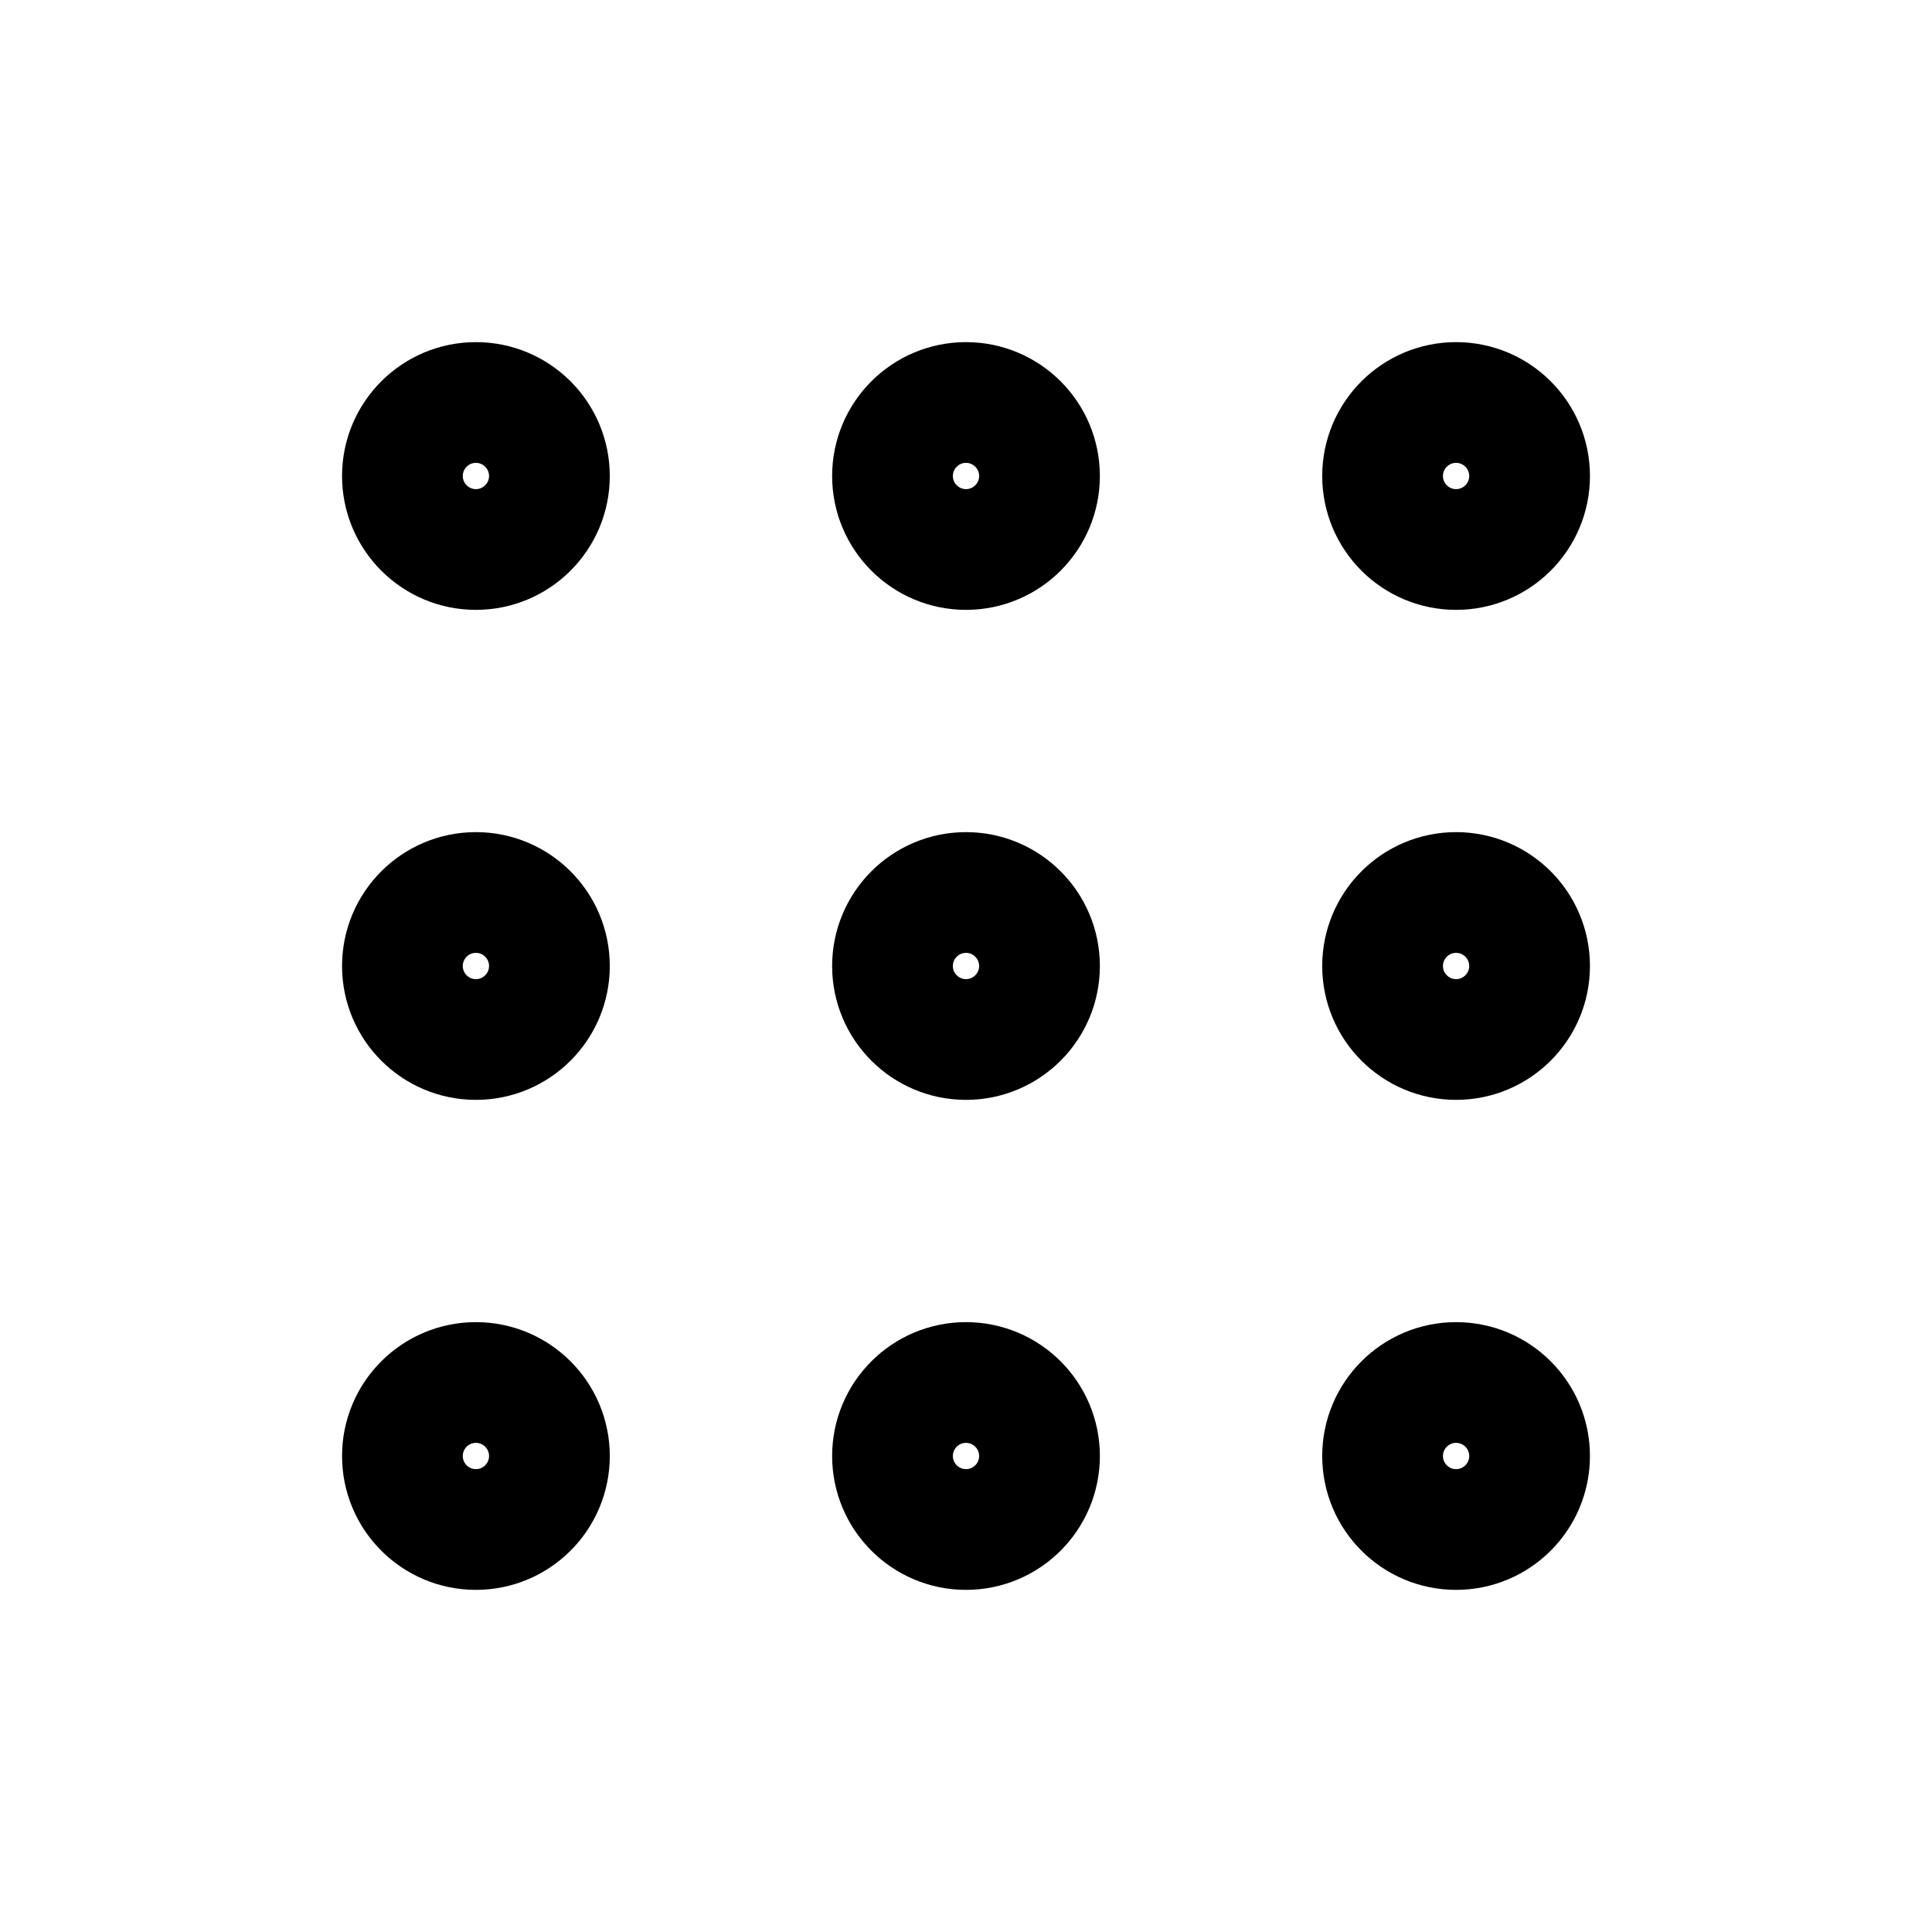 <svg width="24" height="24" viewBox="0 0 24 24" fill="none" xmlns="http://www.w3.org/2000/svg">
<path d="M12 6.826C12.504 6.826 12.913 6.417 12.913 5.913C12.913 5.409 12.504 5 12 5C11.496 5 11.087 5.409 11.087 5.913C11.087 6.417 11.496 6.826 12 6.826Z" stroke="black" stroke-width="1.5" stroke-linecap="round" stroke-linejoin="round"/>
<path d="M18.088 6.826C18.592 6.826 19.001 6.417 19.001 5.913C19.001 5.409 18.592 5 18.088 5C17.584 5 17.175 5.409 17.175 5.913C17.175 6.417 17.584 6.826 18.088 6.826Z" stroke="black" stroke-width="1.5" stroke-linecap="round" stroke-linejoin="round"/>
<path d="M5.912 6.826C6.416 6.826 6.825 6.417 6.825 5.913C6.825 5.409 6.416 5 5.912 5C5.408 5 4.999 5.409 4.999 5.913C4.999 6.417 5.408 6.826 5.912 6.826Z" stroke="black" stroke-width="1.5" stroke-linecap="round" stroke-linejoin="round"/>
<path d="M12 12.913C12.504 12.913 12.913 12.504 12.913 12C12.913 11.496 12.504 11.087 12 11.087C11.496 11.087 11.087 11.496 11.087 12C11.087 12.504 11.496 12.913 12 12.913Z" stroke="black" stroke-width="1.5" stroke-linecap="round" stroke-linejoin="round"/>
<path d="M18.088 12.913C18.592 12.913 19.001 12.504 19.001 12C19.001 11.496 18.592 11.087 18.088 11.087C17.584 11.087 17.175 11.496 17.175 12C17.175 12.504 17.584 12.913 18.088 12.913Z" stroke="black" stroke-width="1.5" stroke-linecap="round" stroke-linejoin="round"/>
<path d="M5.912 12.913C6.416 12.913 6.825 12.504 6.825 12C6.825 11.496 6.416 11.087 5.912 11.087C5.408 11.087 4.999 11.496 4.999 12C4.999 12.504 5.408 12.913 5.912 12.913Z" stroke="black" stroke-width="1.5" stroke-linecap="round" stroke-linejoin="round"/>
<path d="M12 19C12.504 19 12.913 18.591 12.913 18.087C12.913 17.583 12.504 17.174 12 17.174C11.496 17.174 11.087 17.583 11.087 18.087C11.087 18.591 11.496 19 12 19Z" stroke="black" stroke-width="1.5" stroke-linecap="round" stroke-linejoin="round"/>
<path d="M18.088 19C18.592 19 19.001 18.591 19.001 18.087C19.001 17.583 18.592 17.174 18.088 17.174C17.584 17.174 17.175 17.583 17.175 18.087C17.175 18.591 17.584 19 18.088 19Z" stroke="black" stroke-width="1.5" stroke-linecap="round" stroke-linejoin="round"/>
<path d="M5.912 19C6.416 19 6.825 18.591 6.825 18.087C6.825 17.583 6.416 17.174 5.912 17.174C5.408 17.174 4.999 17.583 4.999 18.087C4.999 18.591 5.408 19 5.912 19Z" stroke="black" stroke-width="1.5" stroke-linecap="round" stroke-linejoin="round"/>
</svg>
